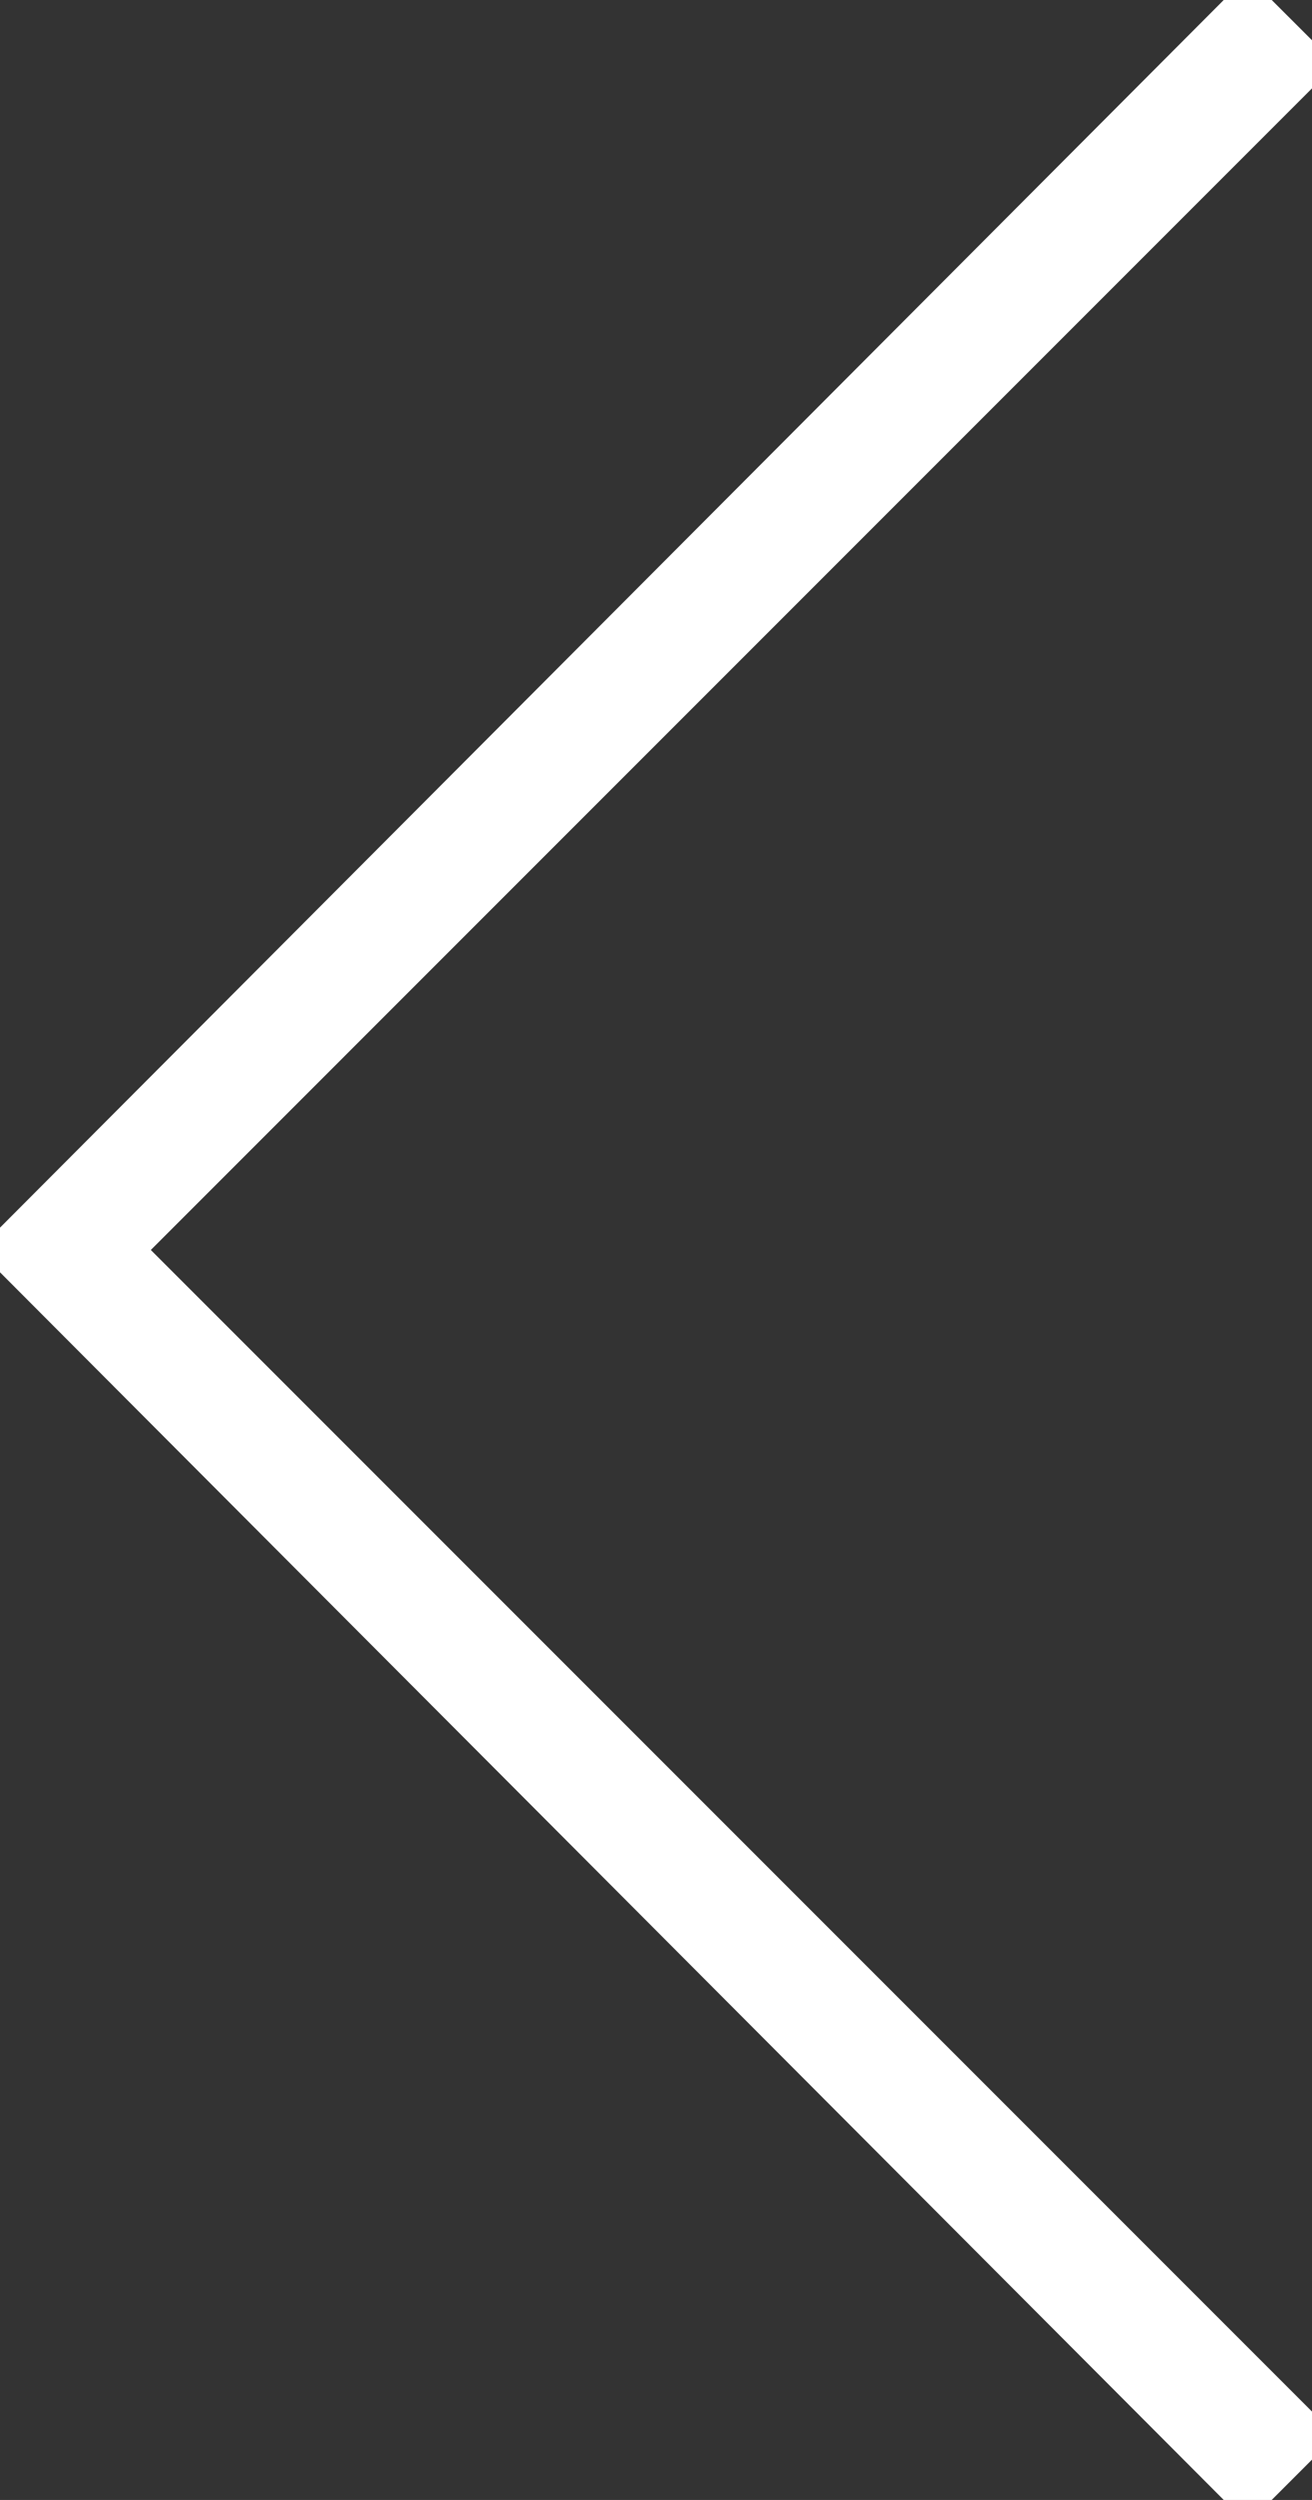 <svg xmlns="http://www.w3.org/2000/svg" xmlns:xlink="http://www.w3.org/1999/xlink" preserveAspectRatio="xMidYMid" width="21" height="40" viewBox="0 0 21 40">
  <rect x="0" y="0" width="21" height="40" fill="#333333" stroke="none"/>
  <defs>
    <style>

      .cls-2 {
        fill: #ffffff;
      }
    </style>
  </defs>
  <path d="M-0.000,20.357 C-0.000,20.357 19.587,40.000 19.587,40.000 C19.587,40.000 20.355,40.000 20.355,40.000 C20.355,40.000 21.000,39.355 21.000,39.355 C21.000,39.355 21.000,38.586 21.000,38.586 C21.000,38.586 2.414,20.000 2.414,20.000 C2.414,20.000 21.000,1.414 21.000,1.414 C21.000,1.414 21.000,0.644 21.000,0.644 C21.000,0.644 20.355,0.000 20.355,0.000 C20.355,0.000 19.587,0.000 19.587,0.000 C19.587,0.000 -0.000,19.643 -0.000,19.643 C-0.000,19.643 -0.000,20.357 -0.000,20.357 Z" id="path-1" class="cls-2" fill-rule="evenodd"/>
</svg>
